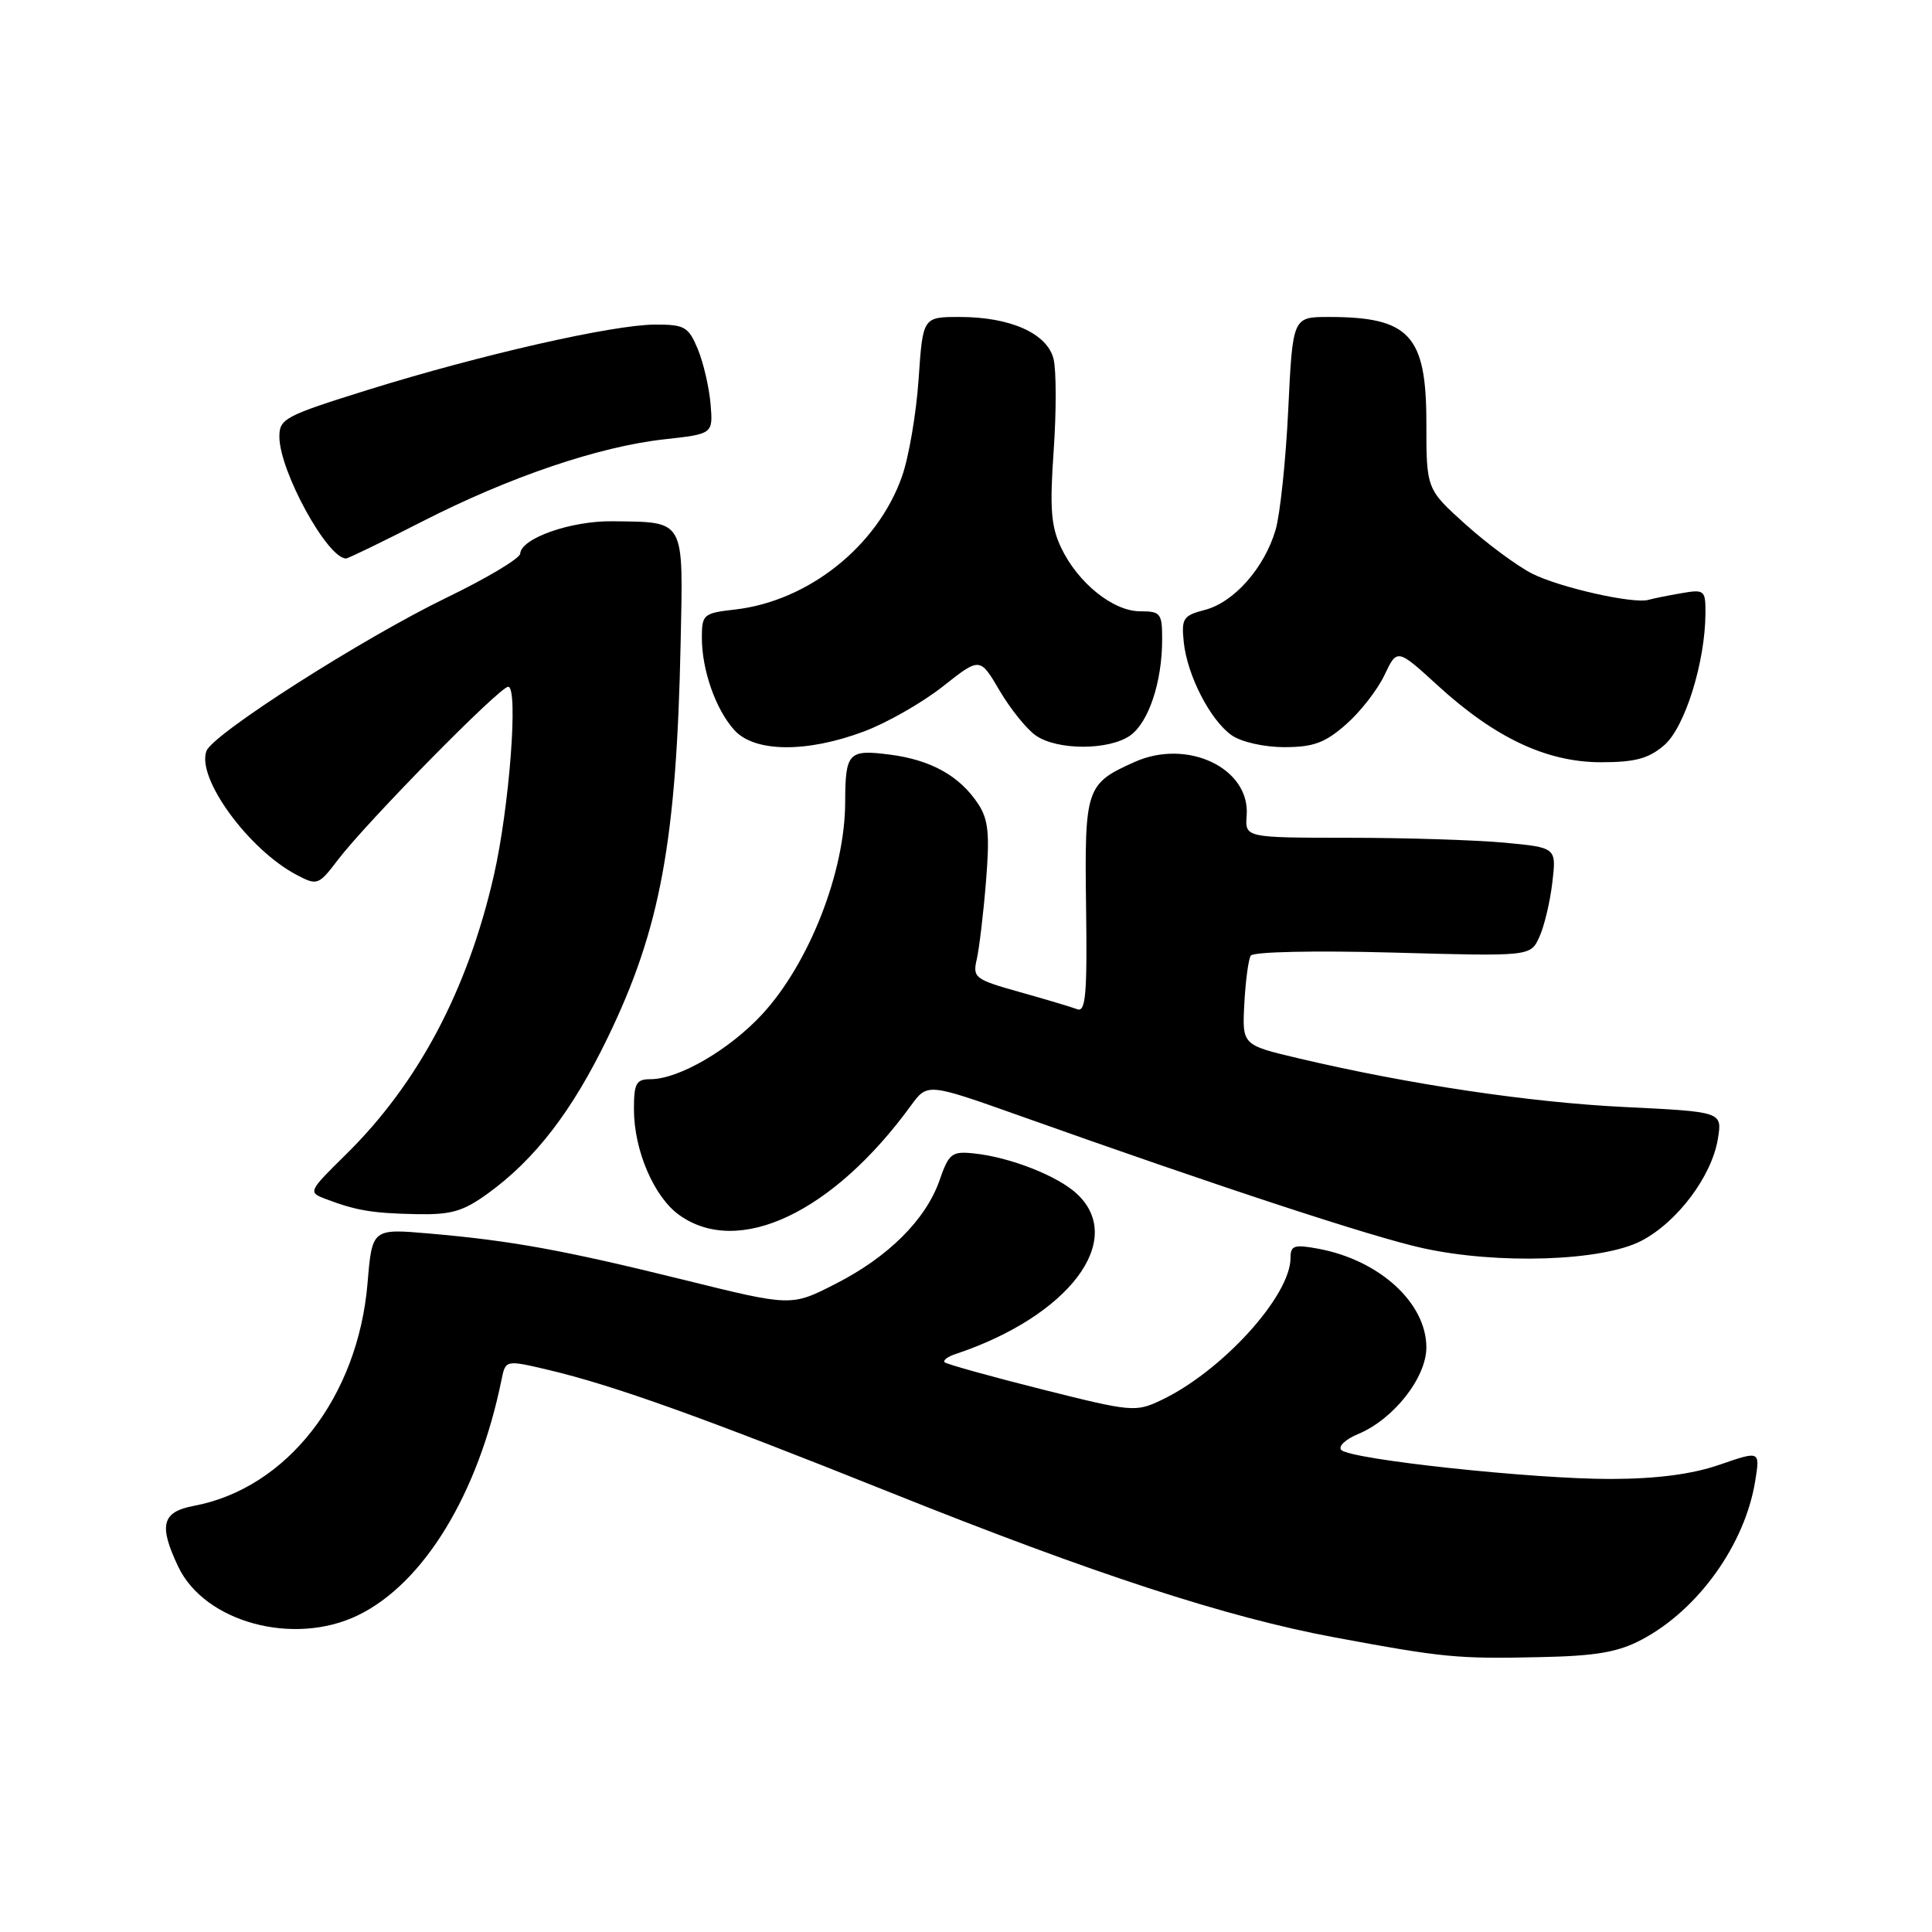 <?xml version="1.0" encoding="UTF-8" standalone="no"?>
<!DOCTYPE svg PUBLIC "-//W3C//DTD SVG 1.1//EN" "http://www.w3.org/Graphics/SVG/1.1/DTD/svg11.dtd" >
<svg xmlns="http://www.w3.org/2000/svg" xmlns:xlink="http://www.w3.org/1999/xlink" version="1.1" viewBox="0 0 256 256">
 <g >
 <path fill="currentColor"
d=" M 217.50 217.28 C 225.01 213.33 231.23 204.64 232.58 196.21 C 233.22 192.23 233.22 192.23 227.86 194.08 C 224.23 195.34 219.59 195.95 213.49 195.97 C 203.28 196.00 179.00 193.40 177.73 192.13 C 177.27 191.67 178.27 190.72 179.95 190.02 C 184.64 188.08 189.00 182.55 189.00 178.54 C 189.00 172.65 182.81 166.99 174.72 165.47 C 171.48 164.87 171.00 165.02 171.00 166.69 C 171.00 171.71 161.94 181.68 153.90 185.51 C 150.48 187.14 150.00 187.10 138.00 184.08 C 131.20 182.37 125.43 180.76 125.17 180.51 C 124.92 180.25 125.57 179.76 126.61 179.42 C 141.60 174.42 149.25 164.34 142.72 158.21 C 140.18 155.82 133.82 153.32 129.01 152.83 C 126.13 152.53 125.72 152.85 124.50 156.38 C 122.68 161.61 117.70 166.57 110.67 170.14 C 104.85 173.11 104.85 173.11 90.67 169.60 C 74.67 165.65 67.84 164.40 56.90 163.45 C 49.31 162.79 49.31 162.79 48.70 170.04 C 47.43 185.14 38.02 197.22 25.70 199.53 C 21.45 200.33 21.00 202.08 23.61 207.58 C 27.11 214.96 38.91 218.16 47.42 214.04 C 56.15 209.81 63.37 197.97 66.45 182.84 C 66.99 180.18 66.99 180.18 72.75 181.54 C 81.38 183.59 93.09 187.79 118.00 197.77 C 145.02 208.59 162.49 214.29 176.83 216.96 C 191.27 219.64 193.05 219.82 204.00 219.58 C 211.44 219.43 214.37 218.93 217.50 217.28 Z  M 217.50 164.41 C 222.27 161.92 226.83 155.84 227.63 150.89 C 228.21 147.32 228.21 147.32 215.35 146.69 C 202.69 146.08 186.66 143.68 172.05 140.23 C 164.59 138.47 164.59 138.47 164.88 133.00 C 165.04 129.99 165.42 127.12 165.73 126.63 C 166.05 126.11 174.17 125.94 184.55 126.22 C 202.80 126.73 202.80 126.73 203.97 124.16 C 204.62 122.75 205.39 119.51 205.69 116.95 C 206.24 112.31 206.24 112.31 199.37 111.66 C 195.59 111.31 186.31 111.01 178.73 111.01 C 164.97 111.00 164.97 111.00 165.19 108.06 C 165.67 101.80 157.34 97.82 150.33 100.97 C 143.89 103.85 143.70 104.43 143.91 120.15 C 144.07 131.67 143.86 134.16 142.75 133.73 C 142.01 133.45 138.57 132.42 135.11 131.45 C 129.16 129.78 128.86 129.55 129.43 127.09 C 129.75 125.67 130.31 121.03 130.65 116.79 C 131.16 110.54 130.97 108.60 129.63 106.55 C 127.19 102.83 123.37 100.69 117.91 99.99 C 112.41 99.28 112.01 99.71 111.99 106.33 C 111.96 115.54 107.23 127.62 101.01 134.38 C 96.66 139.09 89.94 143.00 86.18 143.00 C 84.30 143.00 84.00 143.55 84.00 146.98 C 84.00 152.42 86.66 158.62 90.02 161.01 C 97.87 166.60 110.37 160.69 120.70 146.50 C 122.89 143.50 122.89 143.50 135.19 147.87 C 161.93 157.38 181.83 163.91 188.50 165.38 C 198.47 167.58 212.32 167.12 217.50 164.41 Z  M 64.66 158.13 C 70.91 153.60 75.82 147.22 80.52 137.50 C 87.51 123.07 89.64 111.51 90.19 85.10 C 90.53 68.61 90.87 69.20 81.15 69.07 C 75.66 69.00 69.05 71.32 68.93 73.36 C 68.90 73.99 64.51 76.61 59.18 79.19 C 48.02 84.60 28.23 97.23 27.36 99.50 C 25.99 103.06 32.94 112.60 39.35 115.95 C 42.03 117.36 42.22 117.29 44.76 113.95 C 48.62 108.89 66.21 91.00 67.34 91.00 C 68.71 91.00 67.50 106.96 65.44 115.99 C 61.97 131.18 55.43 143.53 45.85 152.96 C 40.85 157.88 40.81 157.98 43.13 158.86 C 47.20 160.41 49.33 160.76 55.10 160.88 C 59.78 160.98 61.35 160.53 64.66 158.13 Z  M 220.52 98.74 C 223.25 96.39 225.95 87.75 225.98 81.28 C 226.00 78.19 225.86 78.07 222.75 78.61 C 220.96 78.92 219.02 79.31 218.44 79.48 C 216.45 80.06 206.62 77.84 203.00 76.00 C 201.02 74.99 197.06 72.06 194.20 69.49 C 189.00 64.81 189.00 64.81 189.00 55.98 C 189.00 44.42 186.76 42.00 176.08 42.00 C 171.29 42.00 171.29 42.00 170.70 54.25 C 170.38 60.99 169.62 68.17 169.02 70.22 C 167.54 75.25 163.51 79.81 159.67 80.81 C 156.78 81.56 156.53 81.94 156.85 85.05 C 157.30 89.48 160.37 95.44 163.21 97.43 C 164.48 98.32 167.50 99.00 170.19 99.00 C 174.03 99.00 175.58 98.43 178.35 95.99 C 180.24 94.34 182.53 91.40 183.45 89.45 C 185.13 85.92 185.13 85.92 190.53 90.85 C 198.11 97.78 204.96 101.00 212.14 101.00 C 216.67 101.00 218.45 100.52 220.52 98.74 Z  M 114.46 96.93 C 117.51 95.79 122.22 93.10 124.93 90.96 C 129.85 87.07 129.85 87.07 132.44 91.49 C 133.87 93.92 136.02 96.60 137.24 97.45 C 140.07 99.44 146.92 99.44 149.74 97.47 C 152.19 95.75 153.99 90.38 153.99 84.75 C 154.00 81.27 153.79 81.00 151.08 81.00 C 147.49 81.00 142.81 77.23 140.60 72.56 C 139.26 69.74 139.08 67.34 139.62 59.67 C 139.98 54.49 139.97 49.03 139.60 47.56 C 138.76 44.18 133.88 42.00 127.17 42.00 C 122.28 42.00 122.28 42.00 121.72 50.25 C 121.41 54.79 120.42 60.59 119.52 63.13 C 116.27 72.37 107.10 79.67 97.36 80.77 C 93.22 81.24 93.00 81.42 93.00 84.48 C 93.00 88.80 94.83 94.00 97.31 96.75 C 99.98 99.70 106.88 99.77 114.46 96.93 Z  M 55.93 69.11 C 67.51 63.19 79.35 59.17 88.04 58.21 C 94.49 57.50 94.49 57.50 94.15 53.50 C 93.96 51.30 93.20 48.04 92.46 46.25 C 91.22 43.29 90.71 43.00 86.80 43.01 C 81.23 43.02 63.63 47.02 48.75 51.66 C 37.71 55.11 37.00 55.48 37.02 57.91 C 37.06 62.47 43.39 74.00 45.85 74.00 C 46.13 74.00 50.67 71.80 55.93 69.11 Z "/>
</g>
</svg>